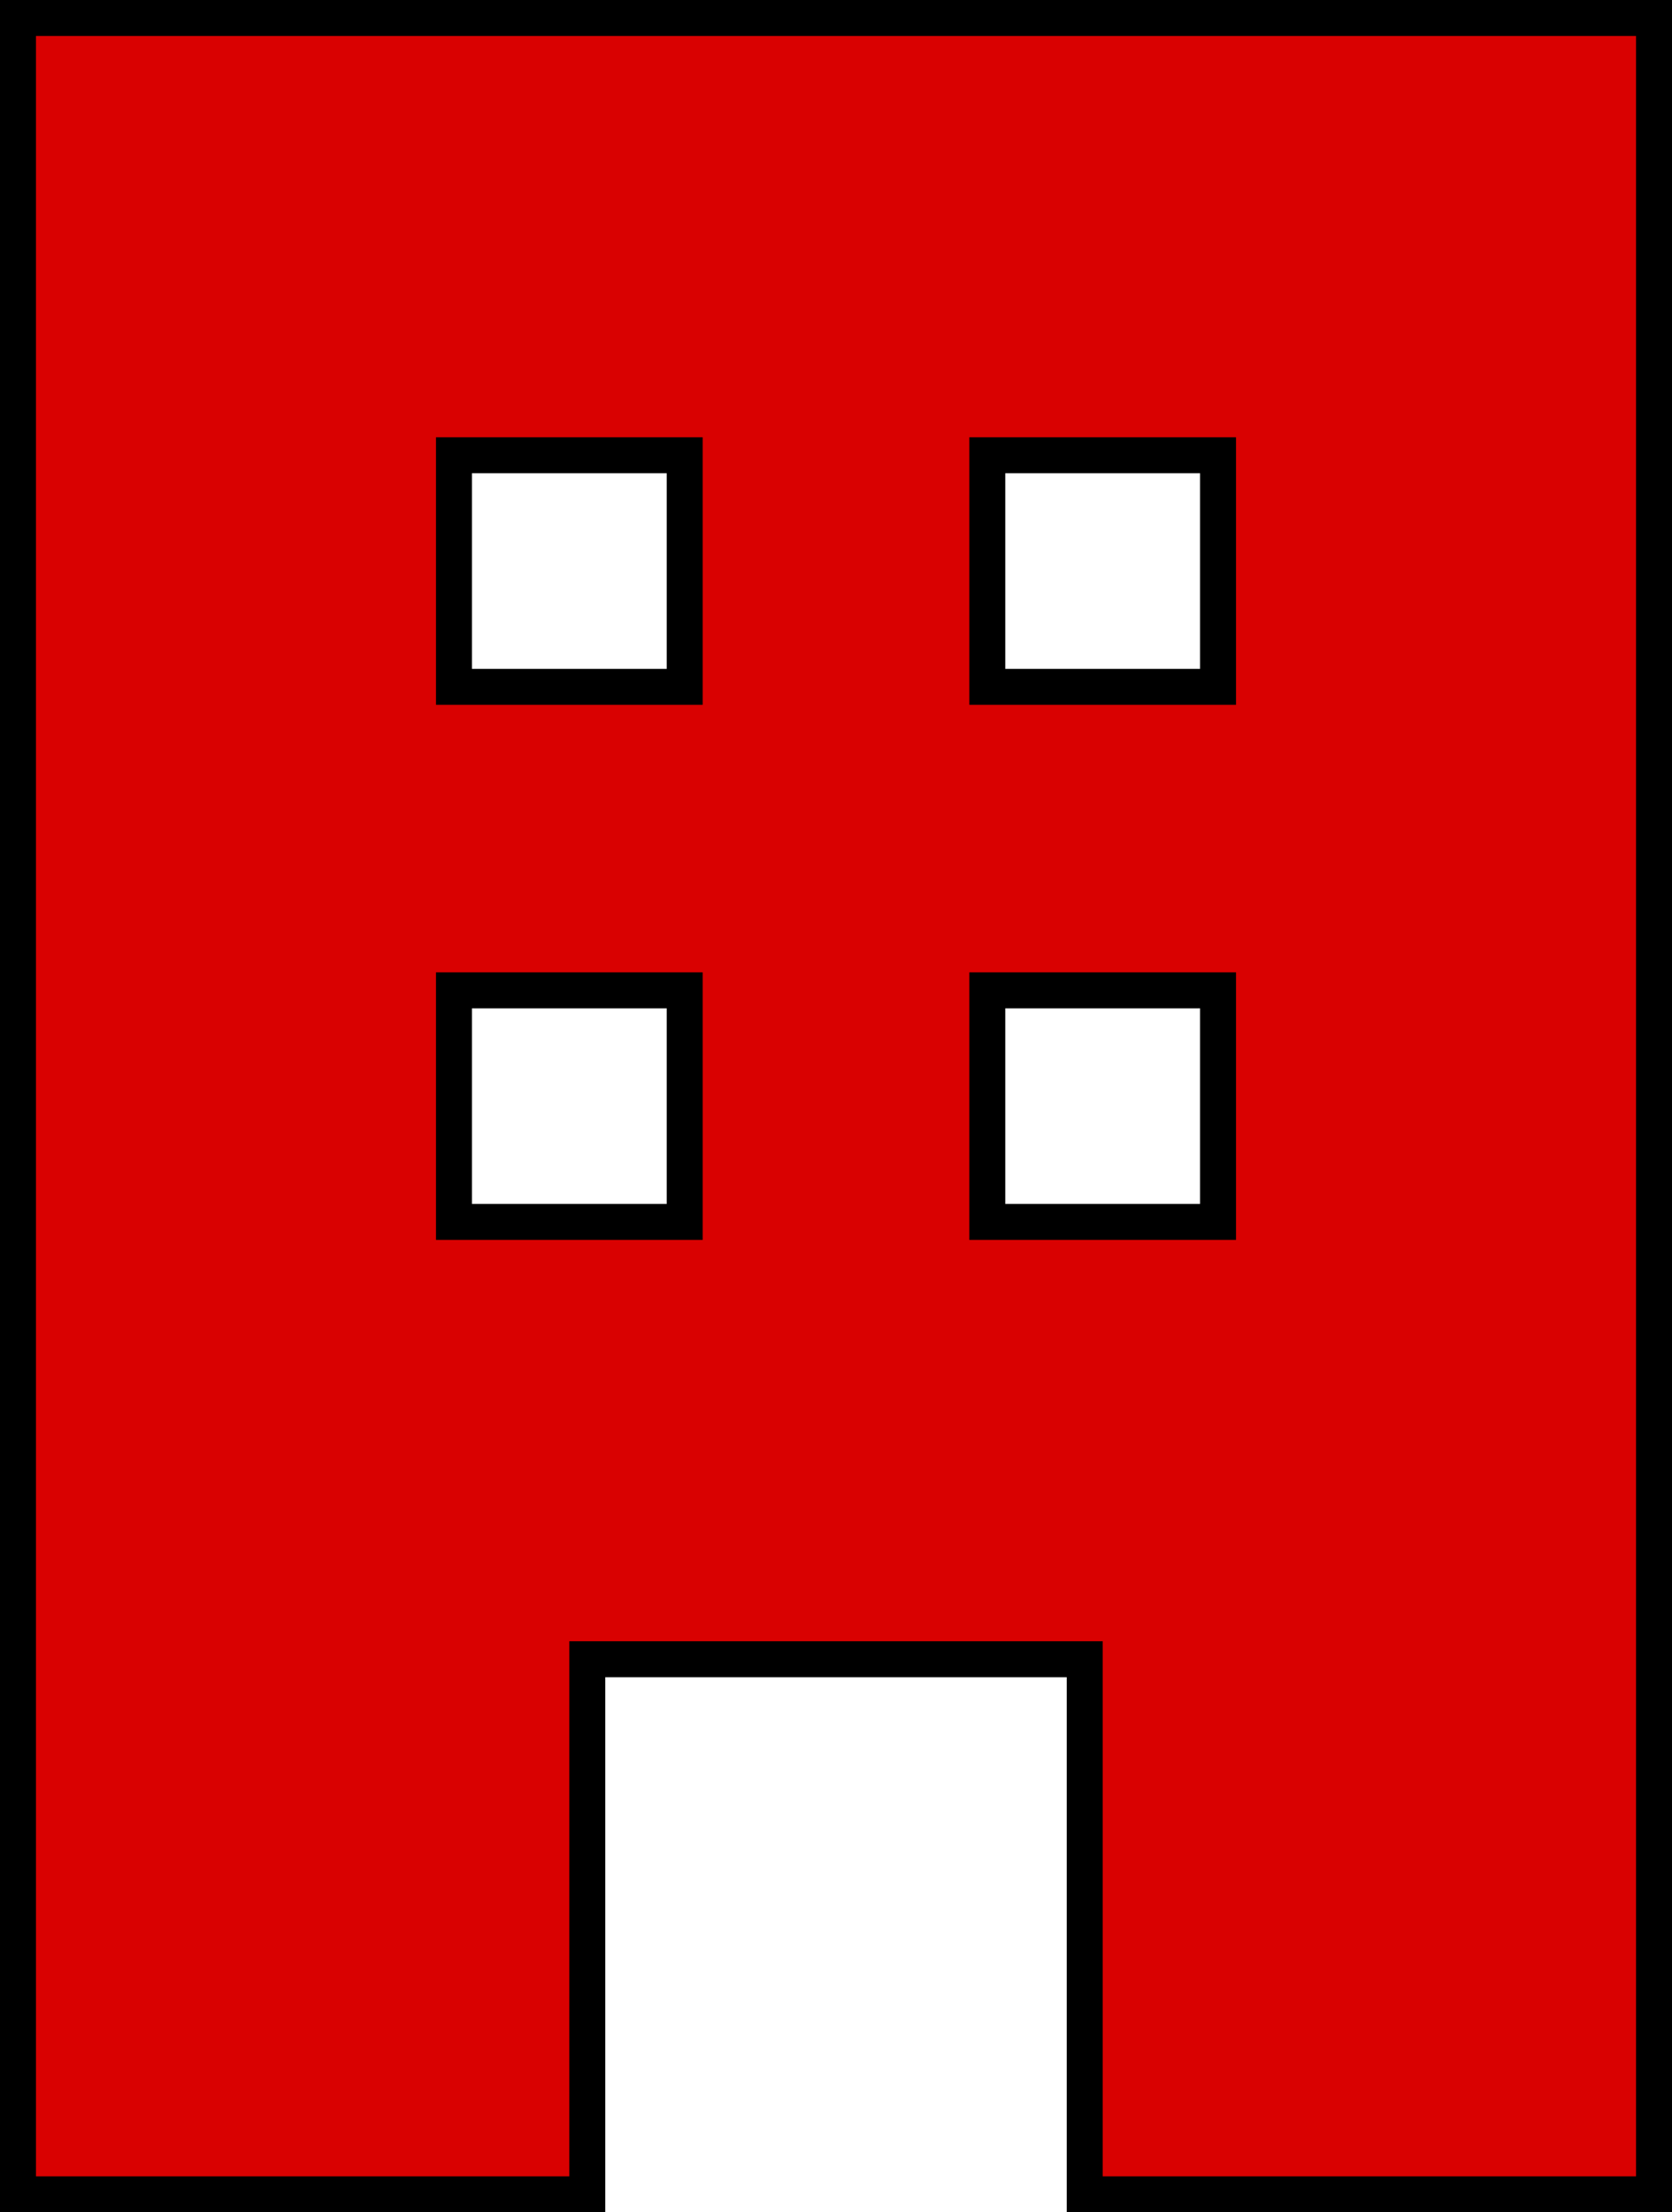 <svg width="93" height="123" viewBox="0 0 93 123" fill="none" xmlns="http://www.w3.org/2000/svg">
<path d="M92 2V1H91H46.5H2H1V2V121V122H2H31.667H32.667V121V92.25H60.333V121V122H61.333H91H92V121V2ZM25.25 25.312H38.083V38.188H25.25V25.312ZM25.25 55.062H38.083V67.938H25.25V55.062ZM54.917 25.312H67.75V38.188H54.917V25.312ZM54.917 67.938V55.062H67.75V67.938H54.917Z" fill="#D90101" stroke="black" stroke-width="2"/>
</svg>
